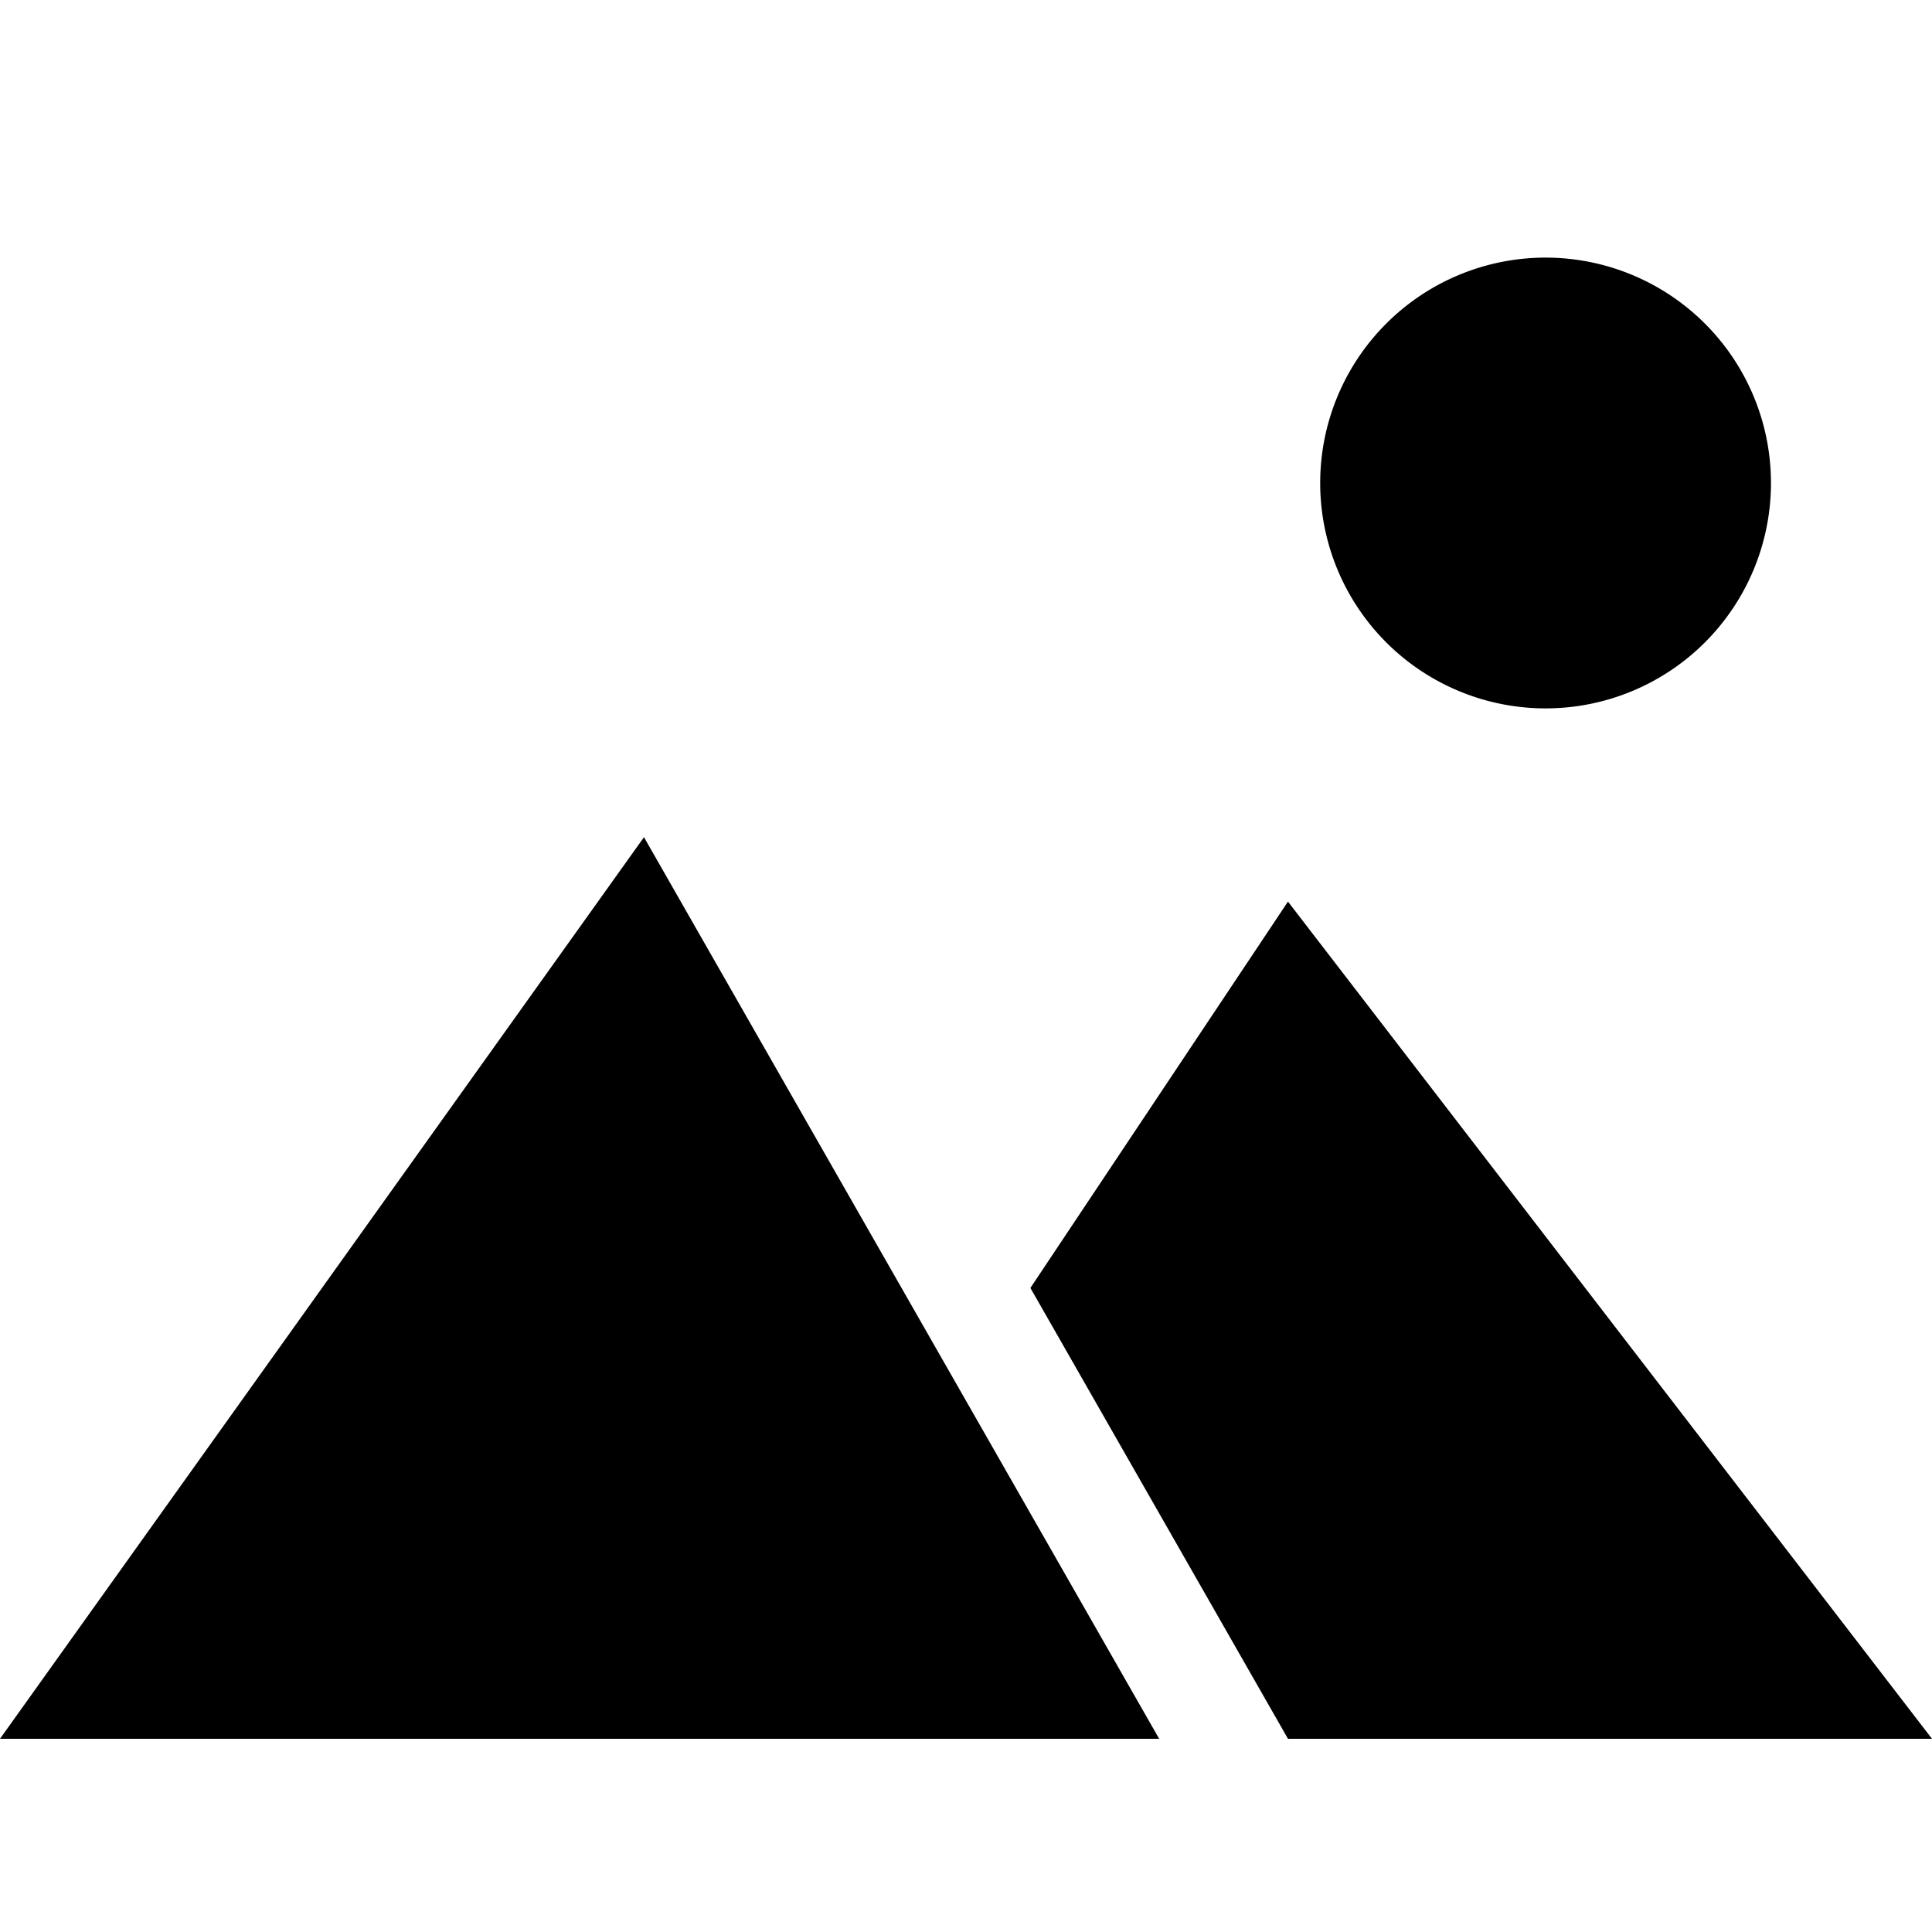 <?xml version="1.0" encoding="UTF-8"?>
<svg version="1.1" id="outdoor" width="150" height="150" viewBox="0 0 39.688 39.688" xmlns="http://www.w3.org/2000/svg">
<path d="M 31.748 5.292 A 4.63 4.63 0 0 0 27.12 9.923 A 4.63 4.63 0 0 0 31.751 14.552 A 4.63 4.63 0 0 0 36.38 9.922 L 36.38 9.92 A 4.63 4.63 0 0 0 31.748 5.292 z M 13.229 17.198 L 0 35.719 L 23.812 35.719 L 13.229 17.198 z M 26.458 18.521 L 21.167 26.458 L 26.458 35.719 L 39.688 35.719 L 26.458 18.521 z "/>
</svg>